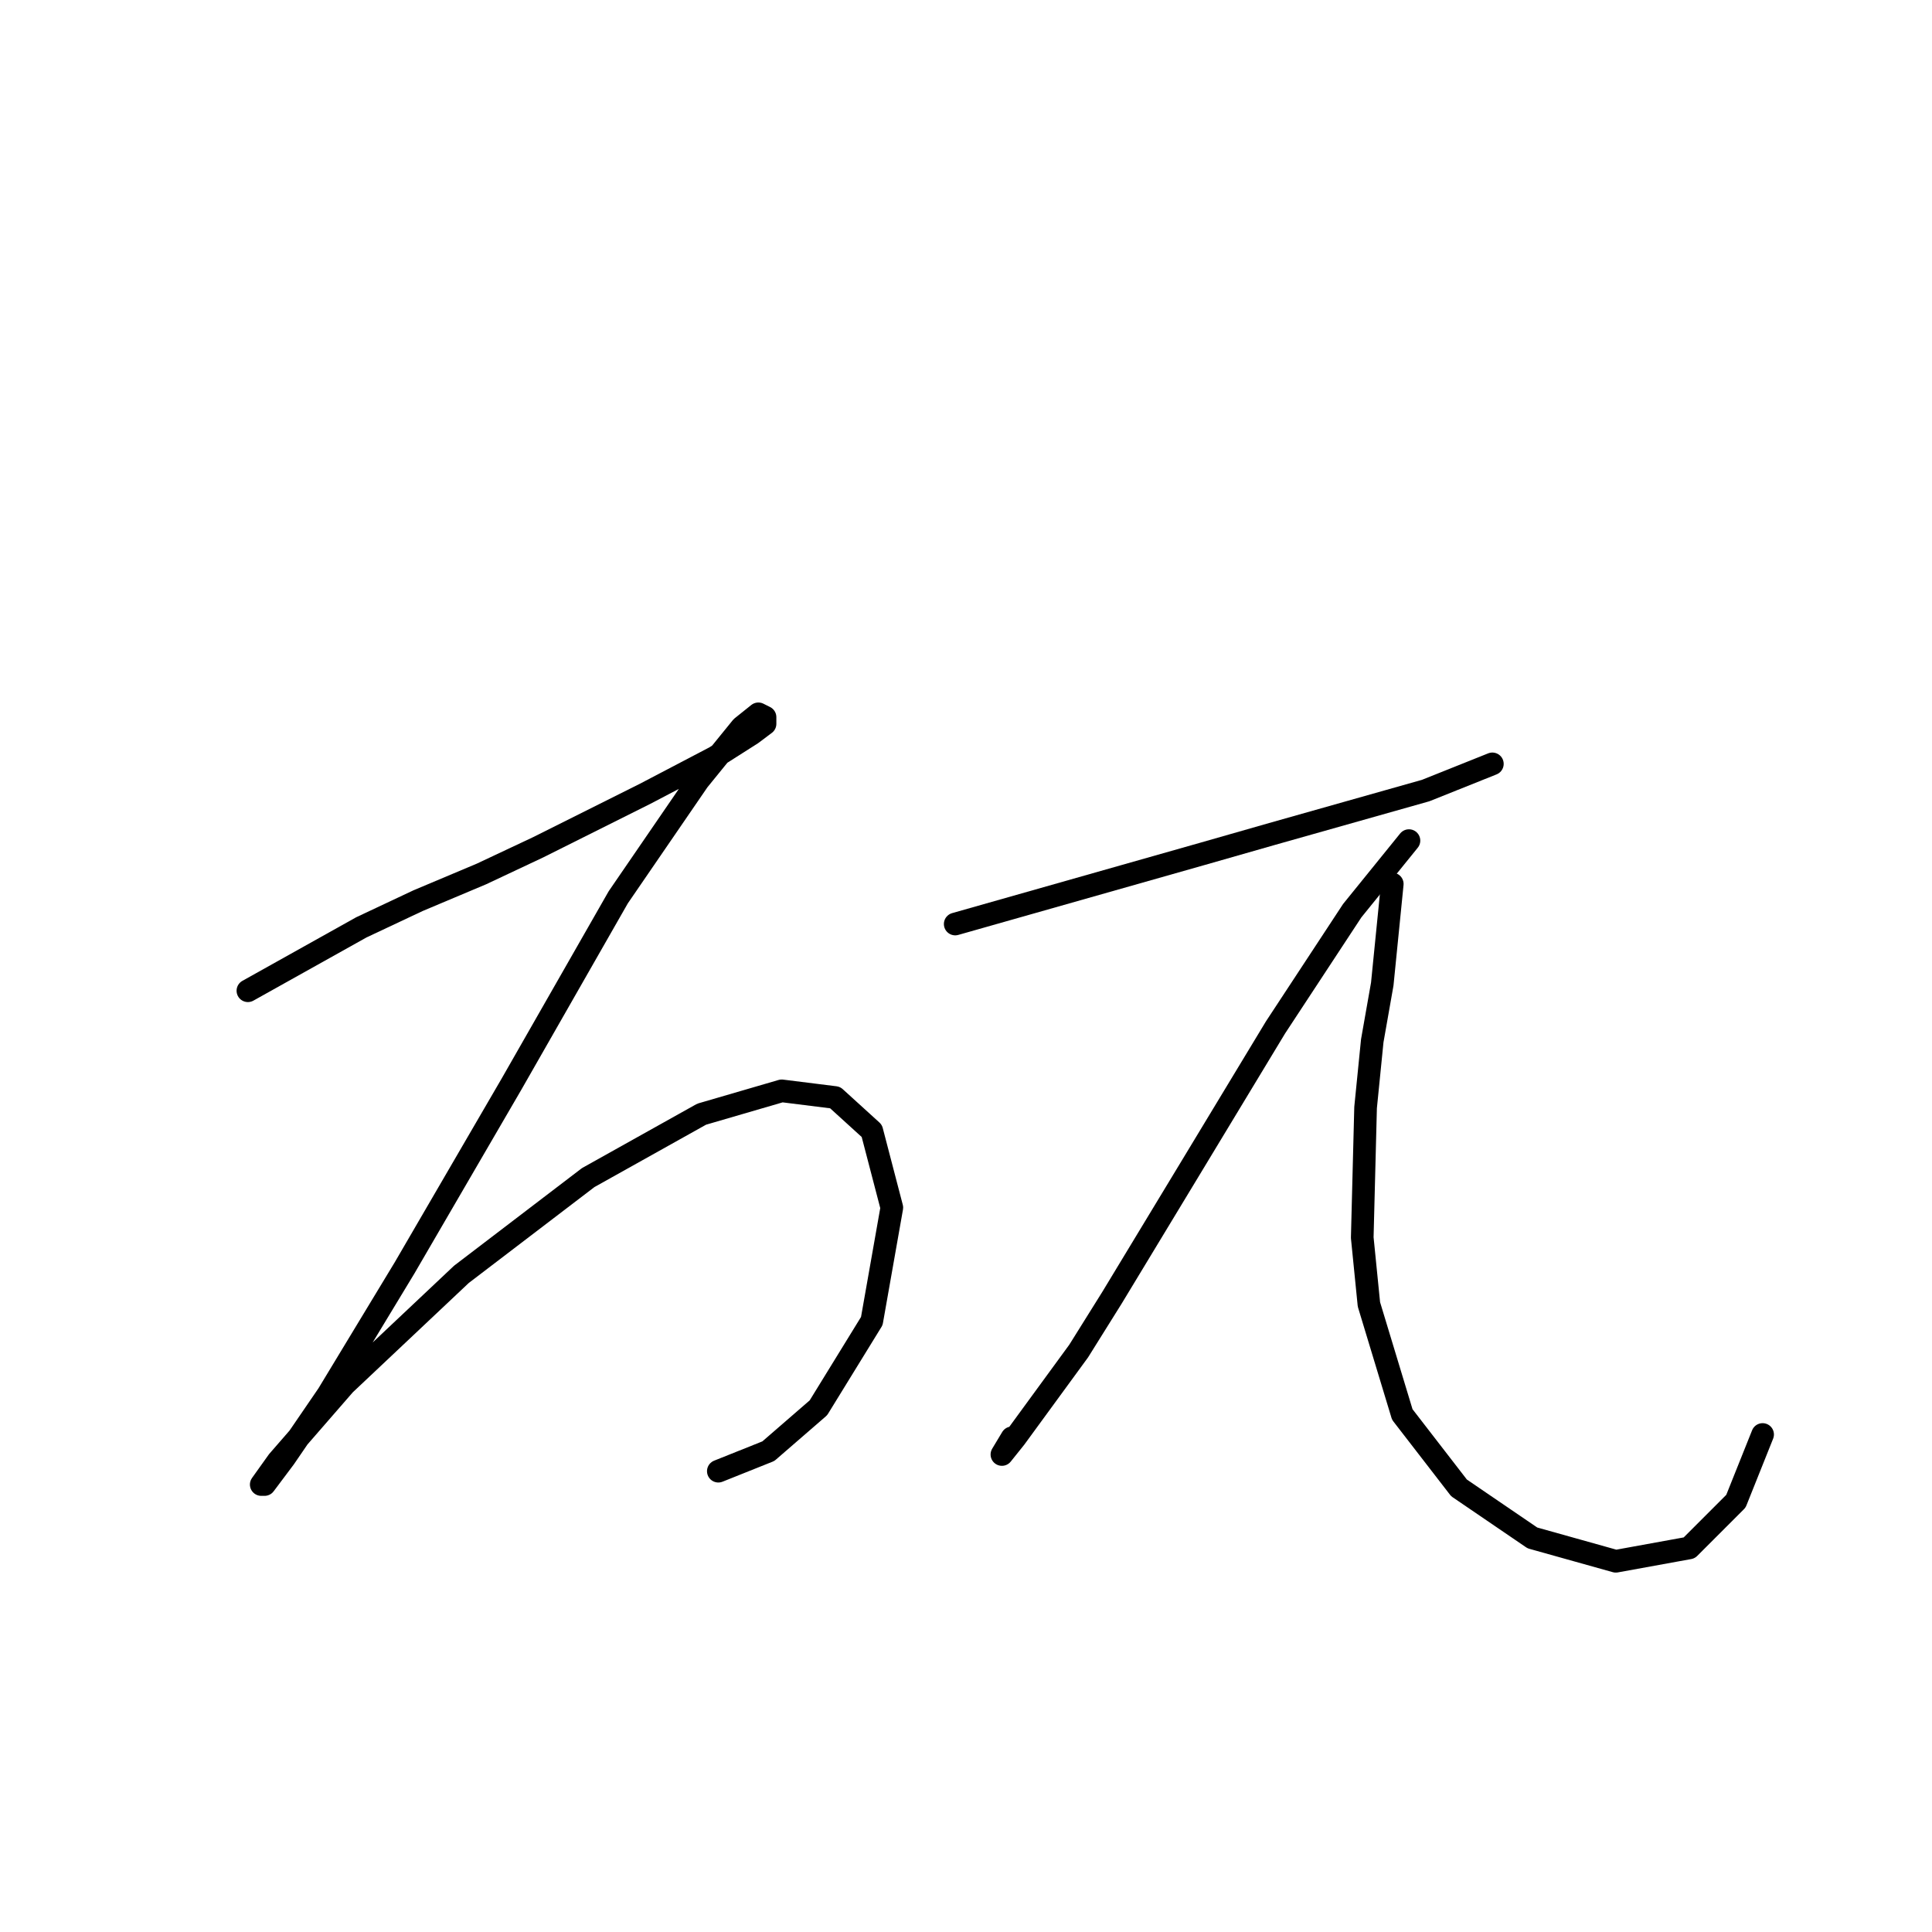 <?xml version="1.0" standalone="no"?>
    <svg width="256" height="256" xmlns="http://www.w3.org/2000/svg" version="1.1">
    <polyline stroke="black" stroke-width="3" stroke-linecap="round" fill="transparent" stroke-linejoin="round" points="32.848 131.279 47.879 122.88 55.394 119.343 63.794 115.806 71.309 112.27 85.456 105.196 94.74 100.333 99.603 97.239 101.371 95.912 101.371 95.028 100.487 94.586 98.277 96.354 92.529 103.428 81.919 118.901 67.773 143.658 53.626 167.972 43.458 184.772 37.711 193.171 35.058 196.708 34.616 196.708 36.827 193.613 45.668 183.445 61.141 168.857 77.941 156.036 92.972 147.636 103.582 144.542 110.655 145.426 115.518 149.847 118.171 160.015 115.518 175.046 108.445 186.54 101.813 192.287 95.182 194.94 95.182 194.94 " />
        <polyline stroke="black" stroke-width="3" stroke-linecap="round" fill="transparent" stroke-linejoin="round" points="126.57 122.438 159.285 113.154 168.568 110.501 188.904 104.754 197.746 101.217 197.746 101.217 " />
        <polyline stroke="black" stroke-width="3" stroke-linecap="round" fill="transparent" stroke-linejoin="round" points="186.694 111.385 179.178 120.669 169.01 136.142 157.516 155.152 147.348 171.951 142.927 179.025 134.528 190.519 132.759 192.729 134.086 190.519 134.086 190.519 " />
        <polyline stroke="black" stroke-width="3" stroke-linecap="round" fill="transparent" stroke-linejoin="round" points="184.483 117.132 183.157 130.395 181.831 137.911 180.947 146.752 180.505 163.994 181.389 172.835 185.81 187.424 193.325 197.15 203.051 203.781 214.103 206.876 223.829 205.108 230.018 198.918 233.555 190.077 233.555 190.077 " />
        </svg>